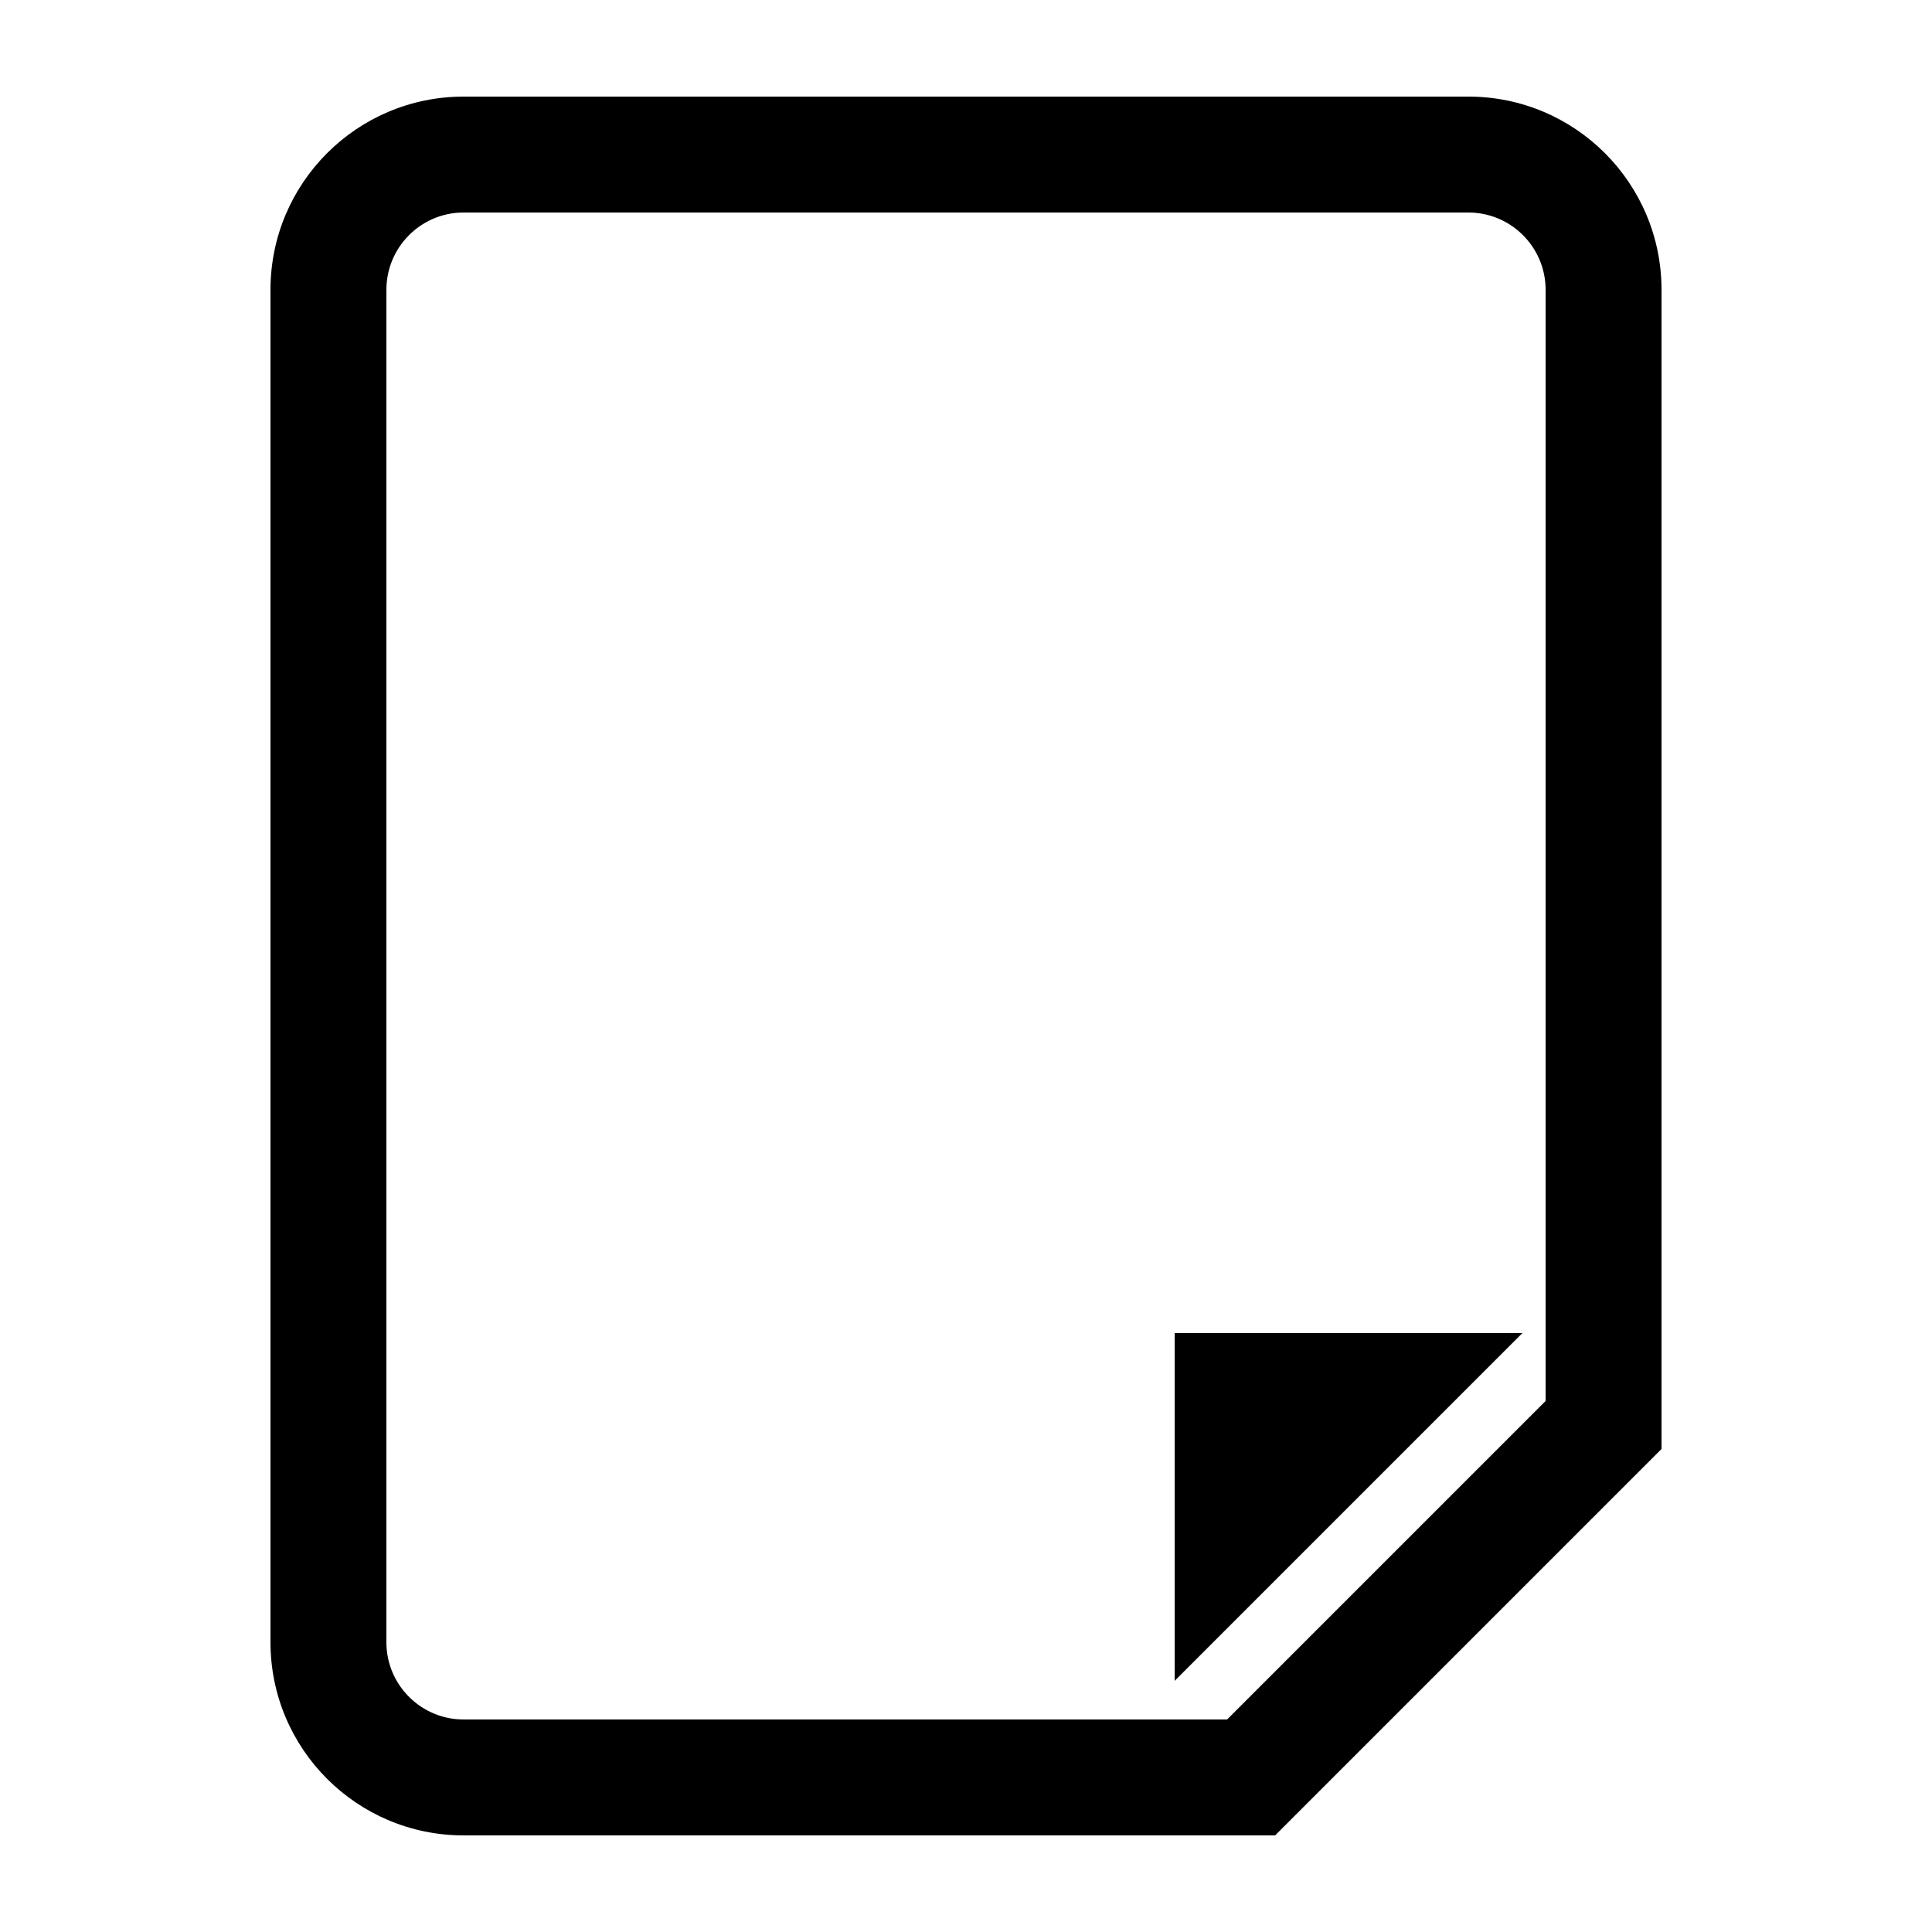 <?xml version="1.0" encoding="UTF-8"?>
<svg width="500px" height="500px" viewBox="0 0 500 500" version="1.1" xmlns="http://www.w3.org/2000/svg" xmlns:xlink="http://www.w3.org/1999/xlink">
    <title>file-blank</title>
    <g id="file-blank" stroke="none" stroke-width="1" fill="none" fill-rule="evenodd">
        <path d="M380.01,25 C407.622,25 430,47.385 430,74.999 L430,74.999 L430,375 L330,475 L119.99,475 C92.378,475 70,452.615 70,425.001 L70,425.001 L70,74.999 C70,47.392 92.381,25 119.99,25 L119.99,25 Z M380.01,55 L119.646,55 C108.769,55.187 100,64.072 100,74.999 L100,74.999 L100,425.346 C100.187,436.234 109.064,445 119.99,445 L119.99,445 L317.573,445 L400,362.573 L400,74.654 C399.813,63.766 390.936,55 380.01,55 L380.01,55 Z M394,345 L304,435 L304,345 L394,345 Z" id="Shape" fill="#000000" fill-rule="nonzero"></path>
    </g>
</svg>